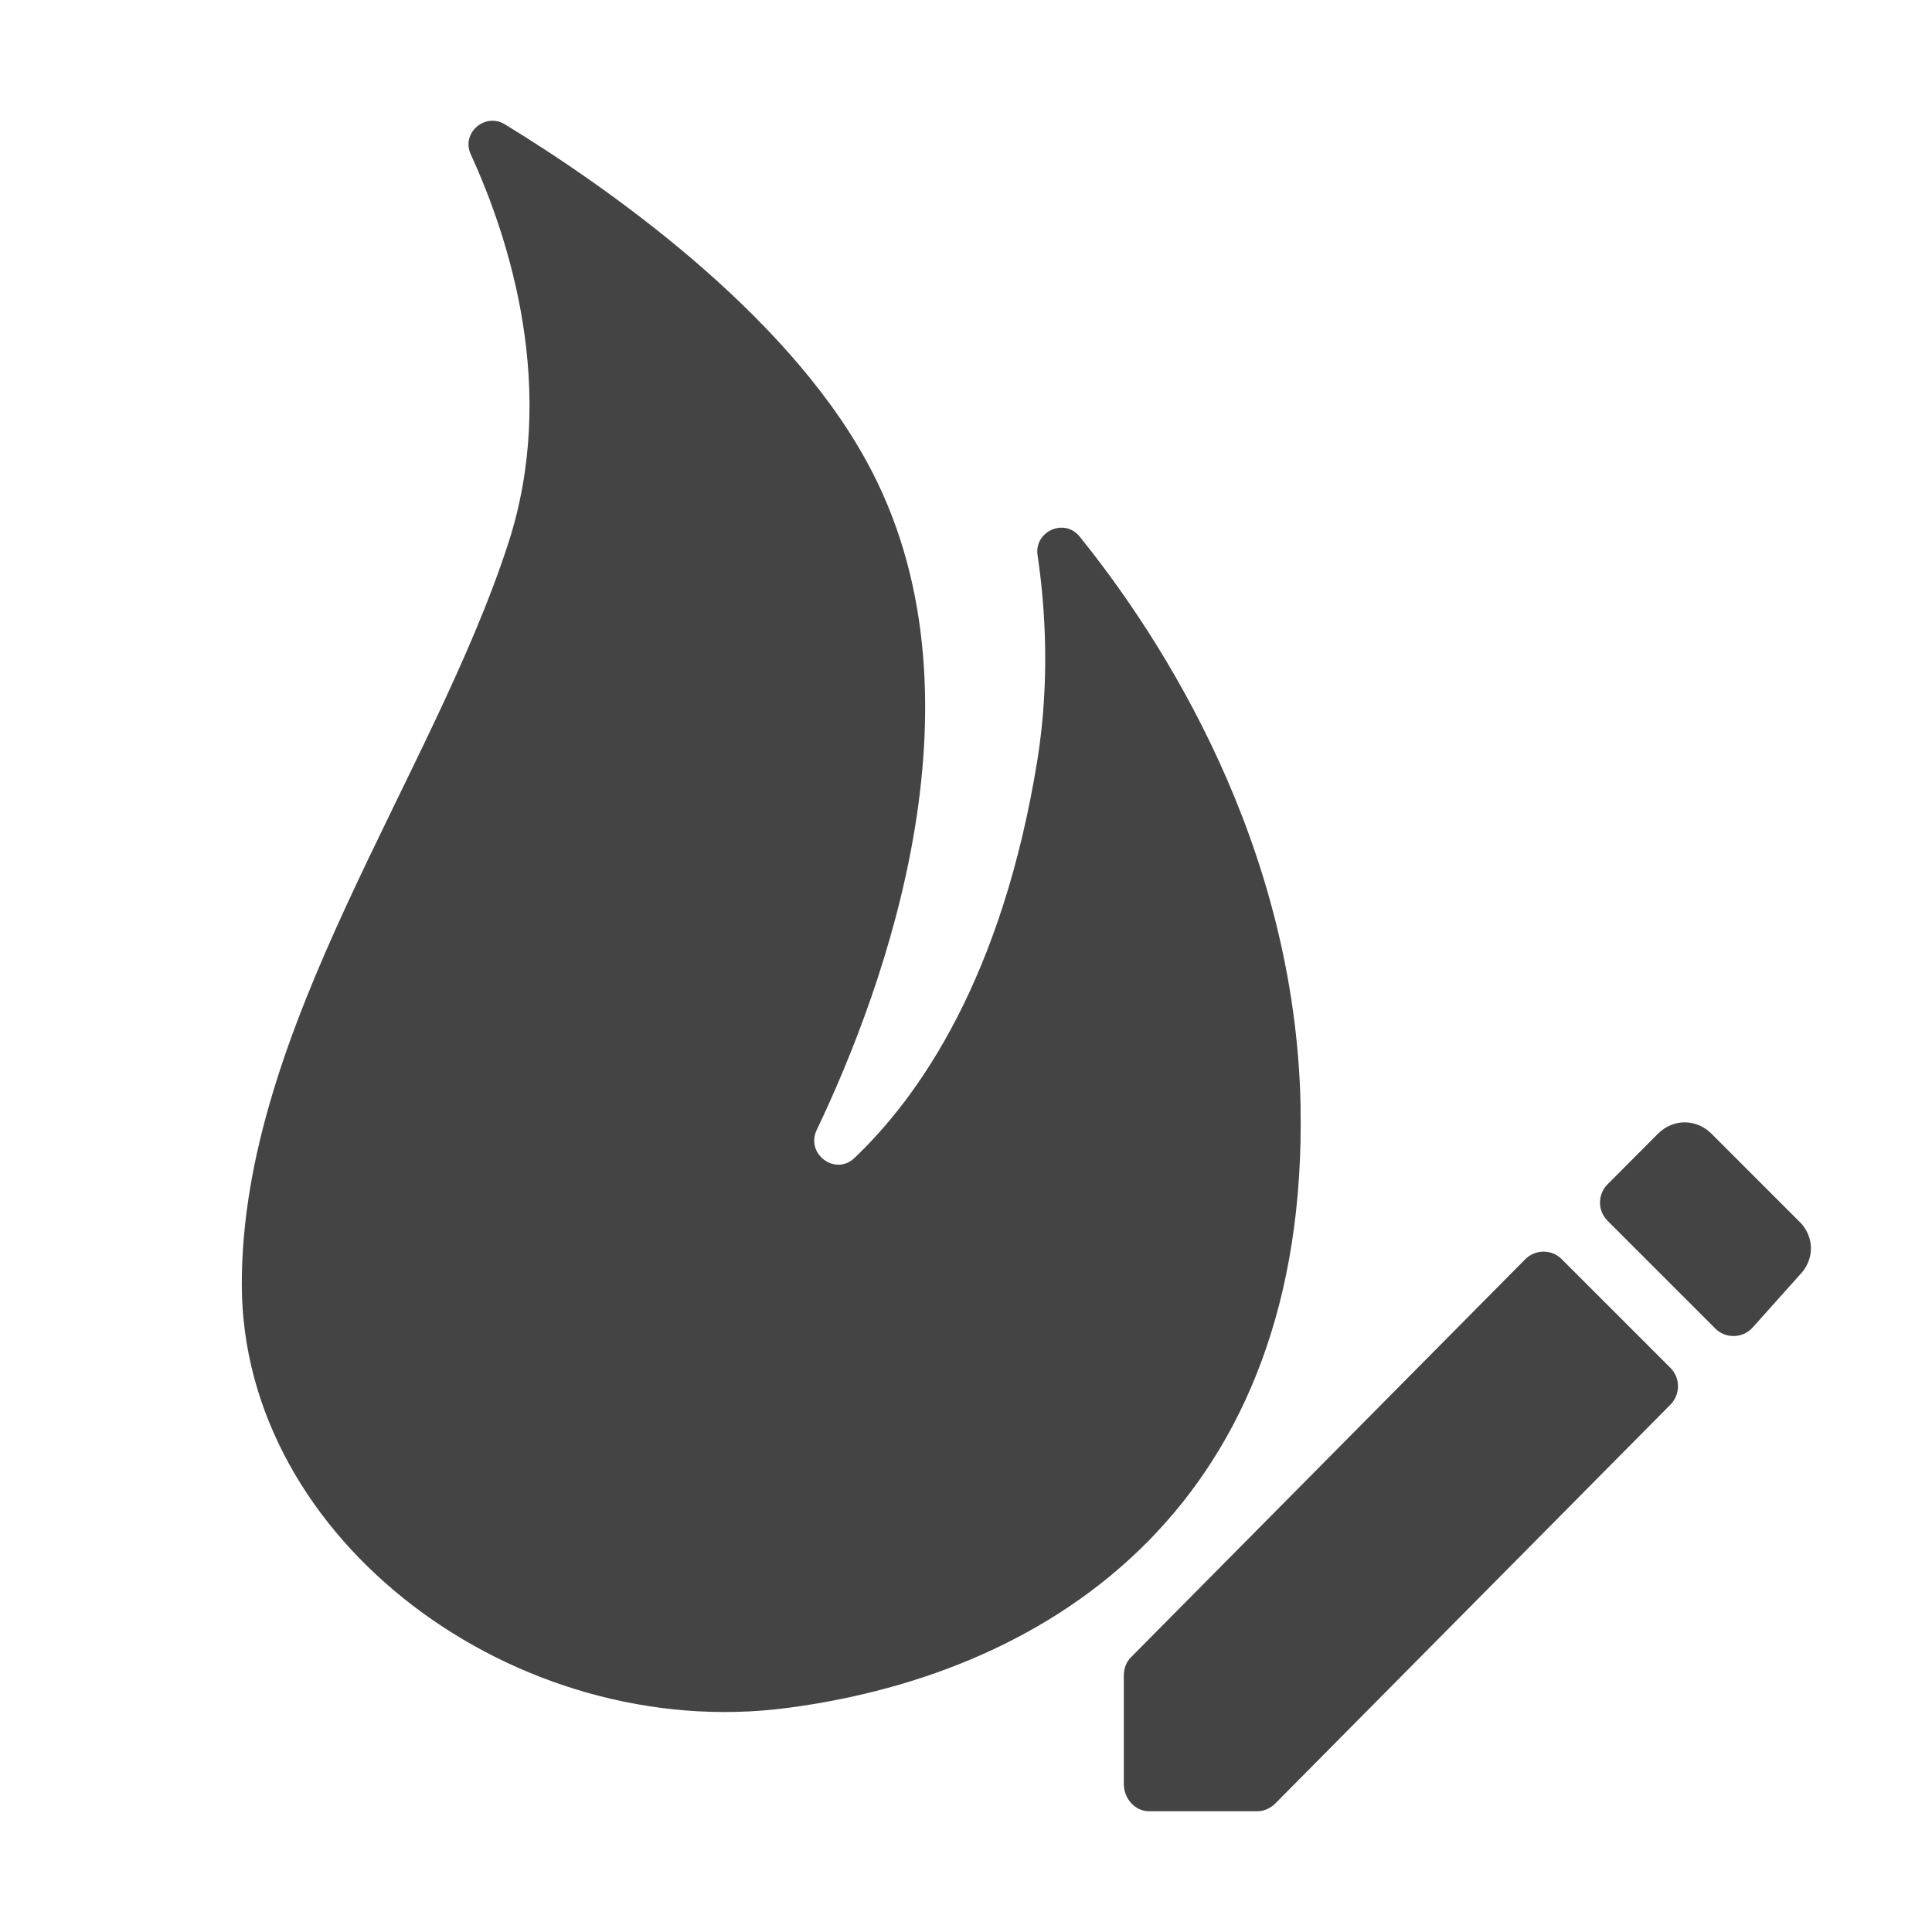 <!-- Generated by IcoMoon.io -->
<svg version="1.1" xmlns="http://www.w3.org/2000/svg" width="32" height="32" viewBox="0 0 32 32">
<title>edit-attributes</title>
<path fill="#444" d="M25.869 20.857v0c-0.168-0.168-0.438-0.168-0.606 0l-6.531 6.593c-0.079 0.079-0.118 0.188-0.118 0.3v1.8c0 0.235 0.182 0.45 0.418 0.45h1.797c0.115 0 0.224-0.056 0.303-0.138l6.537-6.598c0.165-0.168 0.165-0.441 0-0.606l-1.8-1.8z"></path>
<path fill="#444" d="M29.803 20.233v0l-1.456-1.456c-0.253-0.25-0.632-0.25-0.885 0l-0.835 0.838c-0.168 0.168-0.168 0.438 0 0.606l1.783 1.783c0.174 0.174 0.459 0.165 0.621-0.018l0.774-0.865c0.253-0.253 0.253-0.635 0-0.888z"></path>
<path fill="#444" d="M21.542 18.321c-0.088-4.357-2.312-7.763-3.66-9.434v0c-0.25-0.312-0.753-0.088-0.697 0.306 0.129 0.871 0.206 2.071 0 3.38-0.585 3.636-1.971 5.598-3.033 6.607-0.318 0.303-0.809-0.068-0.627-0.459 1.133-2.374 2.933-7.266 0.821-11.093-1.374-2.498-4.324-4.554-5.984-5.569-0.329-0.2-0.727 0.144-0.565 0.497 0.647 1.412 1.447 3.904 0.621 6.445-1.262 3.883-4.413 8.016-4.413 12.267 0 4.257 4.548 7.607 9.028 7.022s8.634-3.451 8.508-9.97z"></path>
</svg>
